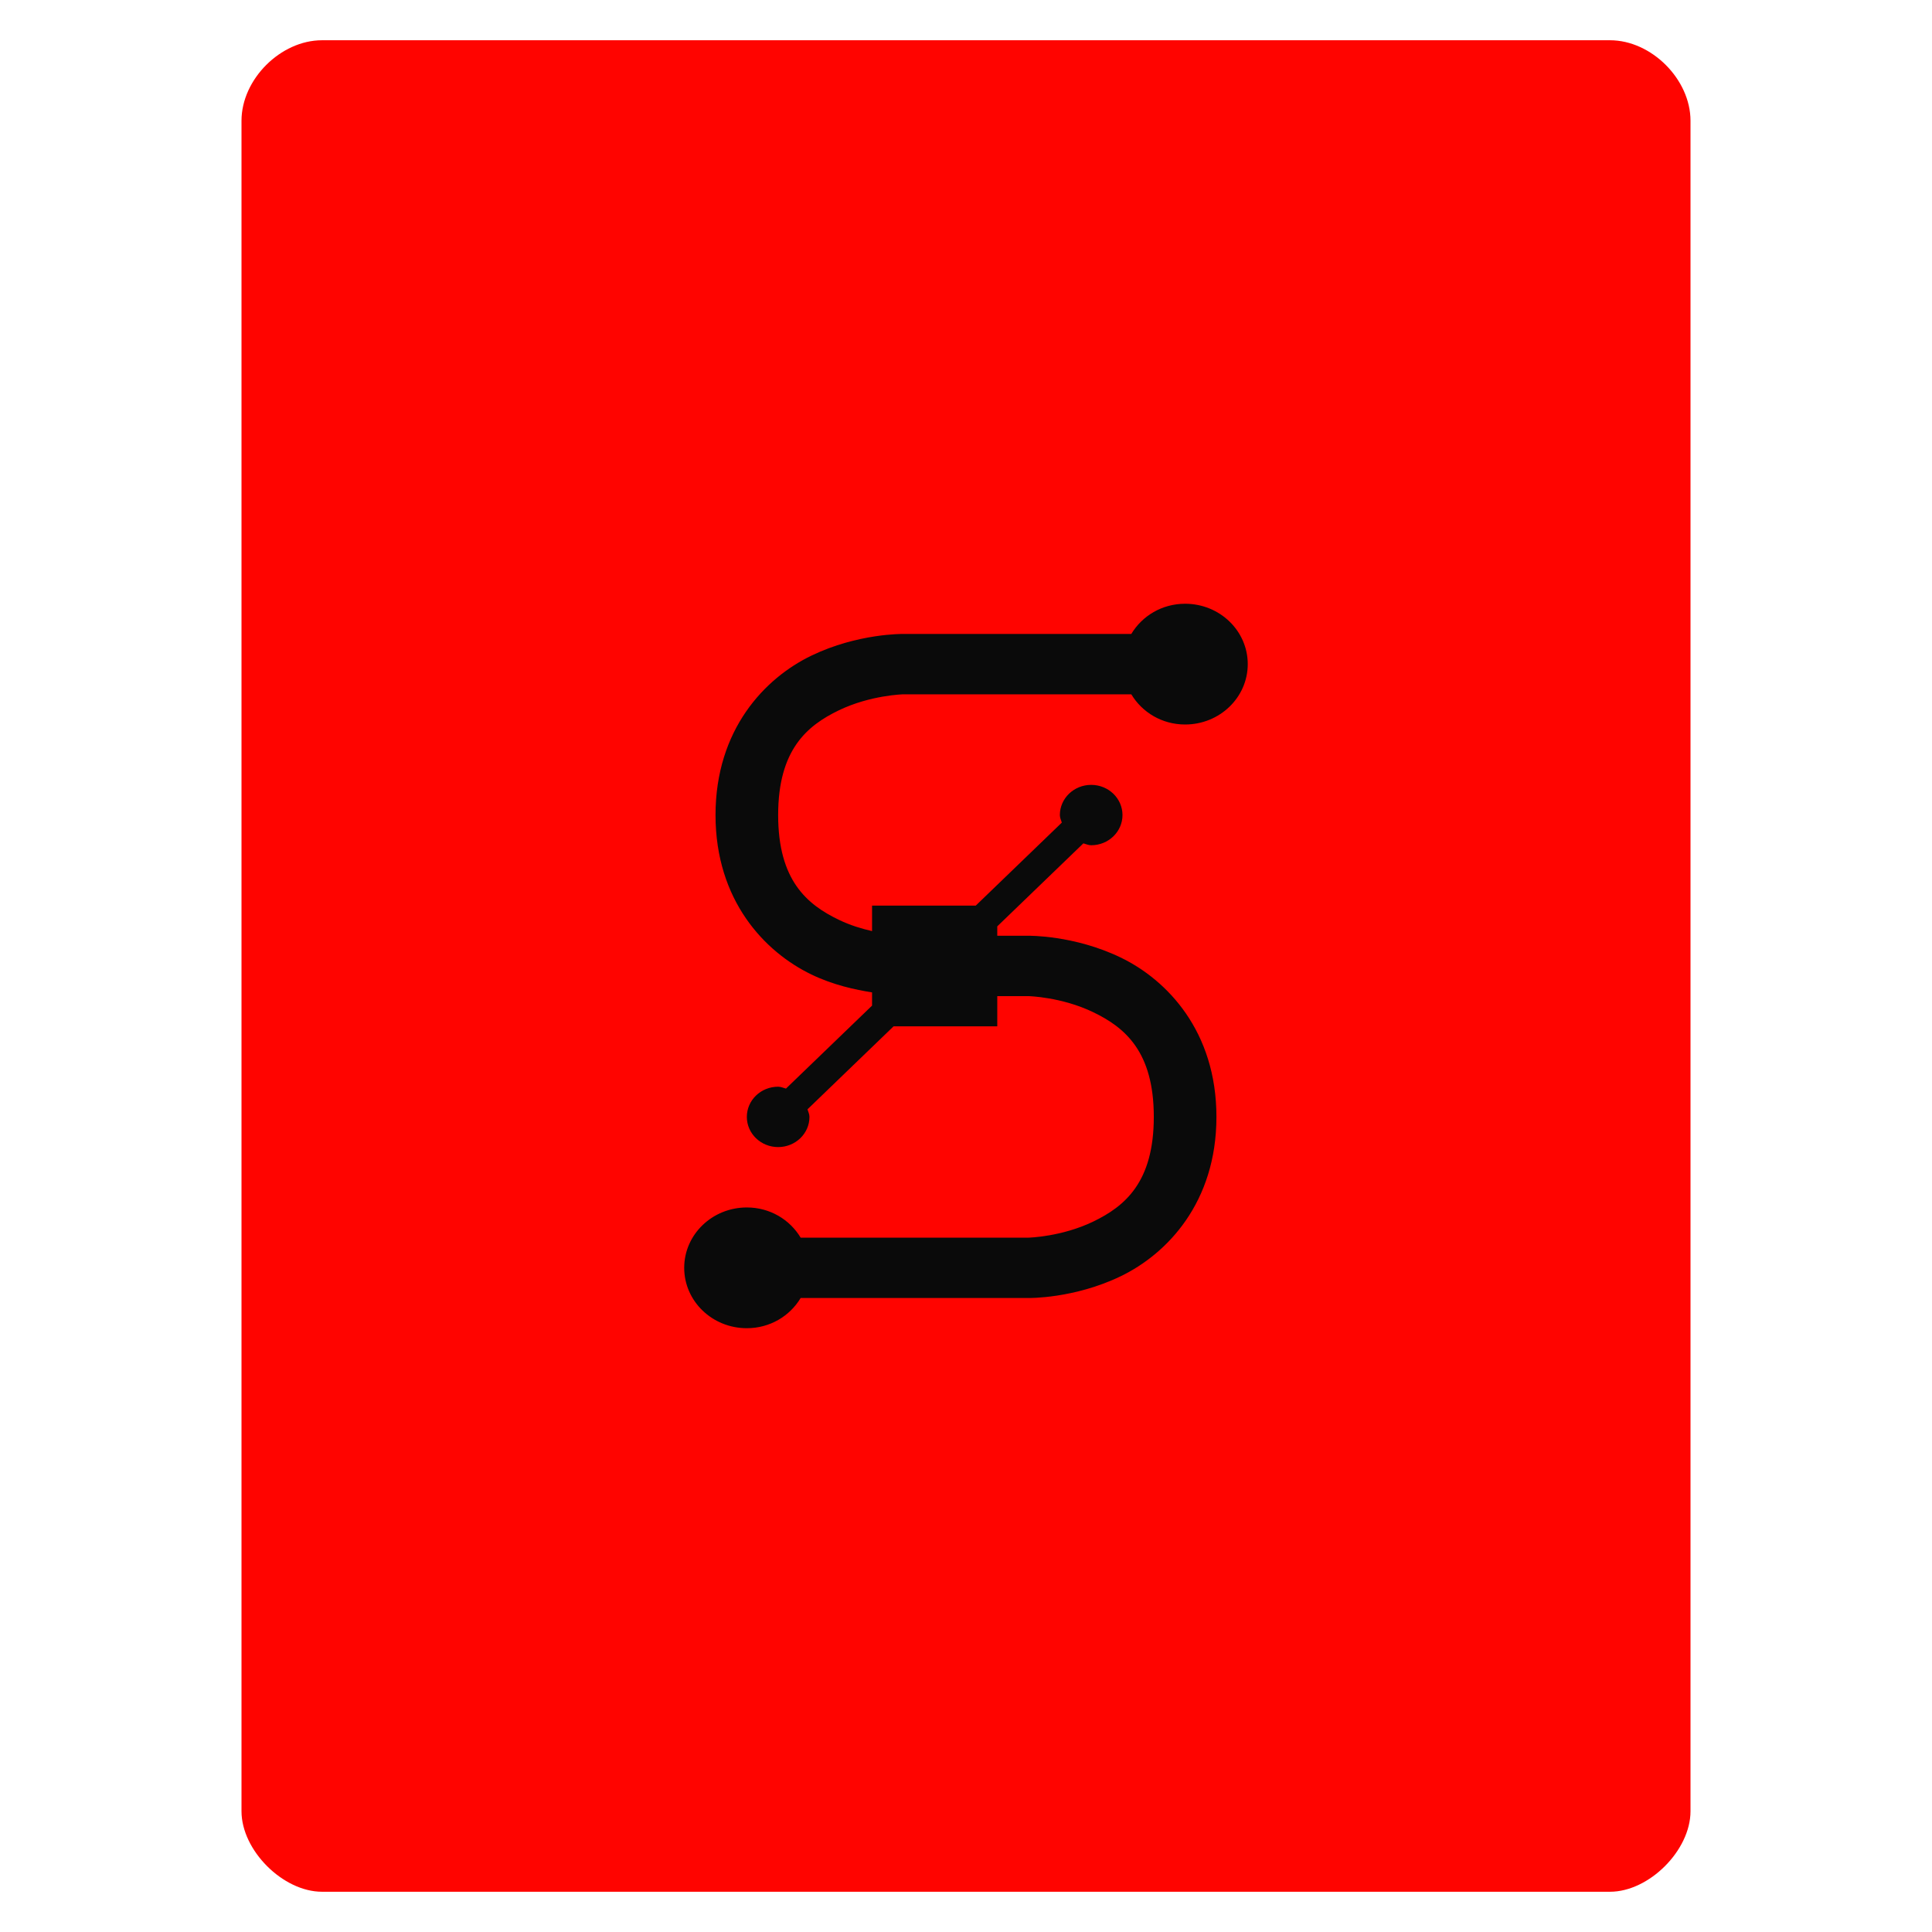 <svg height="48" viewBox="0 0 48 48" width="48" xmlns="http://www.w3.org/2000/svg">
 <path d="m8 1c-1.029 0-2 .971-2 2v11 31c0 .971 1.029 2 2 2h32c .971 0 2-1.029 2-2v-31-11c0-1.029-.971-2-2-2h-11-10z" fill="#ff0400"/>
 <path d="m29.444 15c-.575 0-1.068.302-1.337.75h-5.663c0 0-1.127-.019-2.285.539-1.158.558-2.382 1.836-2.382 3.961 0 2.125 1.224 3.403 2.382 3.961.549.265 1.089.377 1.507.445v.328l-2.139 2.062c-.066-.017-.123-.047-.194-.047-.43 0-.778.336-.778.75 0 .414.348.75.778.75.43 0 .778-.336.778-.75 0-.069-.03-.124-.049-.188l2.139-2.062h2.576v-.75h.778c0 0 .817.019 1.604.398.787.379 1.507.977 1.507 2.602 0 1.625-.72 2.222-1.507 2.602-.787.379-1.604.398-1.604.398h-5.663c-.269-.448-.762-.75-1.337-.75-.859 0-1.556.672-1.556 1.5 0 .828.696 1.5 1.556 1.5.575 0 1.068-.302 1.337-.75h5.663c0 0 1.127.019 2.285-.539 1.158-.558 2.382-1.836 2.382-3.961 0-2.125-1.224-3.403-2.382-3.961-1.158-.558-2.285-.539-2.285-.539h-.778v-.234l2.139-2.062c.066.017.123.047.194.047.43 0 .778-.336.778-.75 0-.414-.348-.75-.778-.75-.43 0-.778.336-.778.75 0 .069.03.124.049.187l-2.139 2.063h-2.576v.633c-.256-.059-.536-.141-.826-.281-.787-.379-1.507-.977-1.507-2.602 0-1.625.72-2.222 1.507-2.602.787-.379 1.604-.398 1.604-.398h5.663c.269.448.762.75 1.337.75.859 0 1.556-.672 1.556-1.5 0-.828-.696-1.5-1.556-1.5z" fill="#0a0a0a"/>
</svg>
